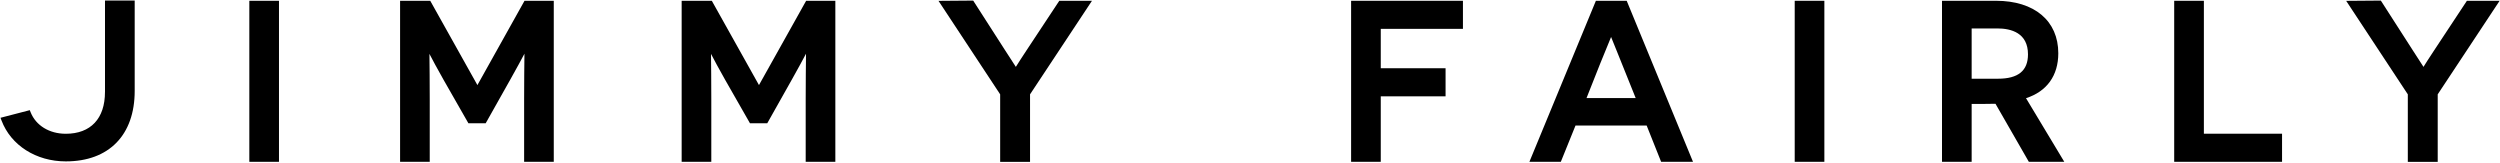 <svg width="1072" height="70" viewBox="0 0 1072 70" fill="none" xmlns="http://www.w3.org/2000/svg">
<path d="M579.356 69.381H592.071V41.308H619.859V29.263H592.071V12.371H627.307V0.336H579.356V69.381Z" fill="black"/>
<path d="M684.318 0.336L655.807 69.381H669.283L675.579 53.82H706.083L712.288 69.381H725.957L697.531 0.336H684.318ZM701.384 42.053H680.299L686.097 27.436C687.758 23.324 689.735 18.498 690.833 15.857C691.53 17.565 692.564 20.127 693.518 22.49L701.384 42.053Z" fill="black"/>
<path d="M782.287 0.336H769.572V69.381H782.287V0.336Z" fill="black"/>
<path d="M882.598 22.828C882.598 8.955 872.37 0.336 855.904 0.336H832.73V69.381H845.445V44.555H851.124C852.207 44.555 854.275 44.555 855.663 44.496L869.964 69.381H885.165L868.753 42.103C877.701 39.213 882.598 32.42 882.598 22.828ZM869.599 23.305C869.599 30.335 865.399 33.751 856.756 33.751H845.445V12.193H856.37C862.42 12.183 869.599 14.119 869.599 23.305Z" fill="black"/>
<path d="M945.022 0.336H932.296V69.381H978.543V57.336H945.022V0.336Z" fill="black"/>
<path d="M1057.81 0.336L1043.73 21.647C1041.74 24.626 1040.1 27.218 1039.19 28.677C1039.07 28.489 1038.93 28.28 1038.79 28.052C1037.81 26.522 1036.33 24.209 1034.6 21.567L1020.9 0.247L1006.04 0.366L1032.47 40.455V69.401H1045.29V40.455L1071.83 0.346H1057.81V0.336Z" fill="black"/>
<path d="M119.626 0.338H106.913V69.384H119.626V0.338Z" fill="black"/>
<path d="M204.711 36.485L184.488 0.338H171.557V69.384H184.27V42.79C184.27 35.323 184.2 27.954 184.141 23.108C185.482 25.68 187.498 29.454 190.229 34.27L200.857 52.87H208.256L218.894 33.972C221.526 29.305 223.542 25.561 224.883 23.029C224.823 27.885 224.744 35.283 224.744 42.79V69.384H237.457V0.338H224.913L204.711 36.485Z" fill="black"/>
<path d="M325.448 36.485L305.226 0.338H292.294V69.384H305.008V42.79C305.008 35.323 304.938 27.954 304.879 23.108C306.219 25.68 308.235 29.454 310.967 34.27L321.595 52.87H328.994L339.631 33.972C342.263 29.305 344.28 25.561 345.621 23.029C345.561 27.885 345.481 35.283 345.481 42.79V69.384H358.195V0.338H345.67L325.448 36.485Z" fill="black"/>
<path d="M440.133 21.649C438.147 24.628 436.508 27.22 435.594 28.68C435.475 28.491 435.336 28.273 435.187 28.044C434.204 26.515 432.724 24.211 430.996 21.57L417.299 0.249L402.431 0.369L428.87 40.457V69.404H441.683V40.457L468.232 0.349H454.217L440.133 21.649Z" fill="black"/>
<path d="M45.014 39.473C45.014 50.833 38.885 57.358 28.208 57.358C21.166 57.358 15.395 53.832 13.131 48.142L12.773 47.239L0.209 50.506L0.646 51.657C4.669 62.322 15.485 69.204 28.218 69.204C46.712 69.204 57.756 57.914 57.756 39.016V0.229H45.023V39.473H45.014Z" fill="black"/>
</svg>
